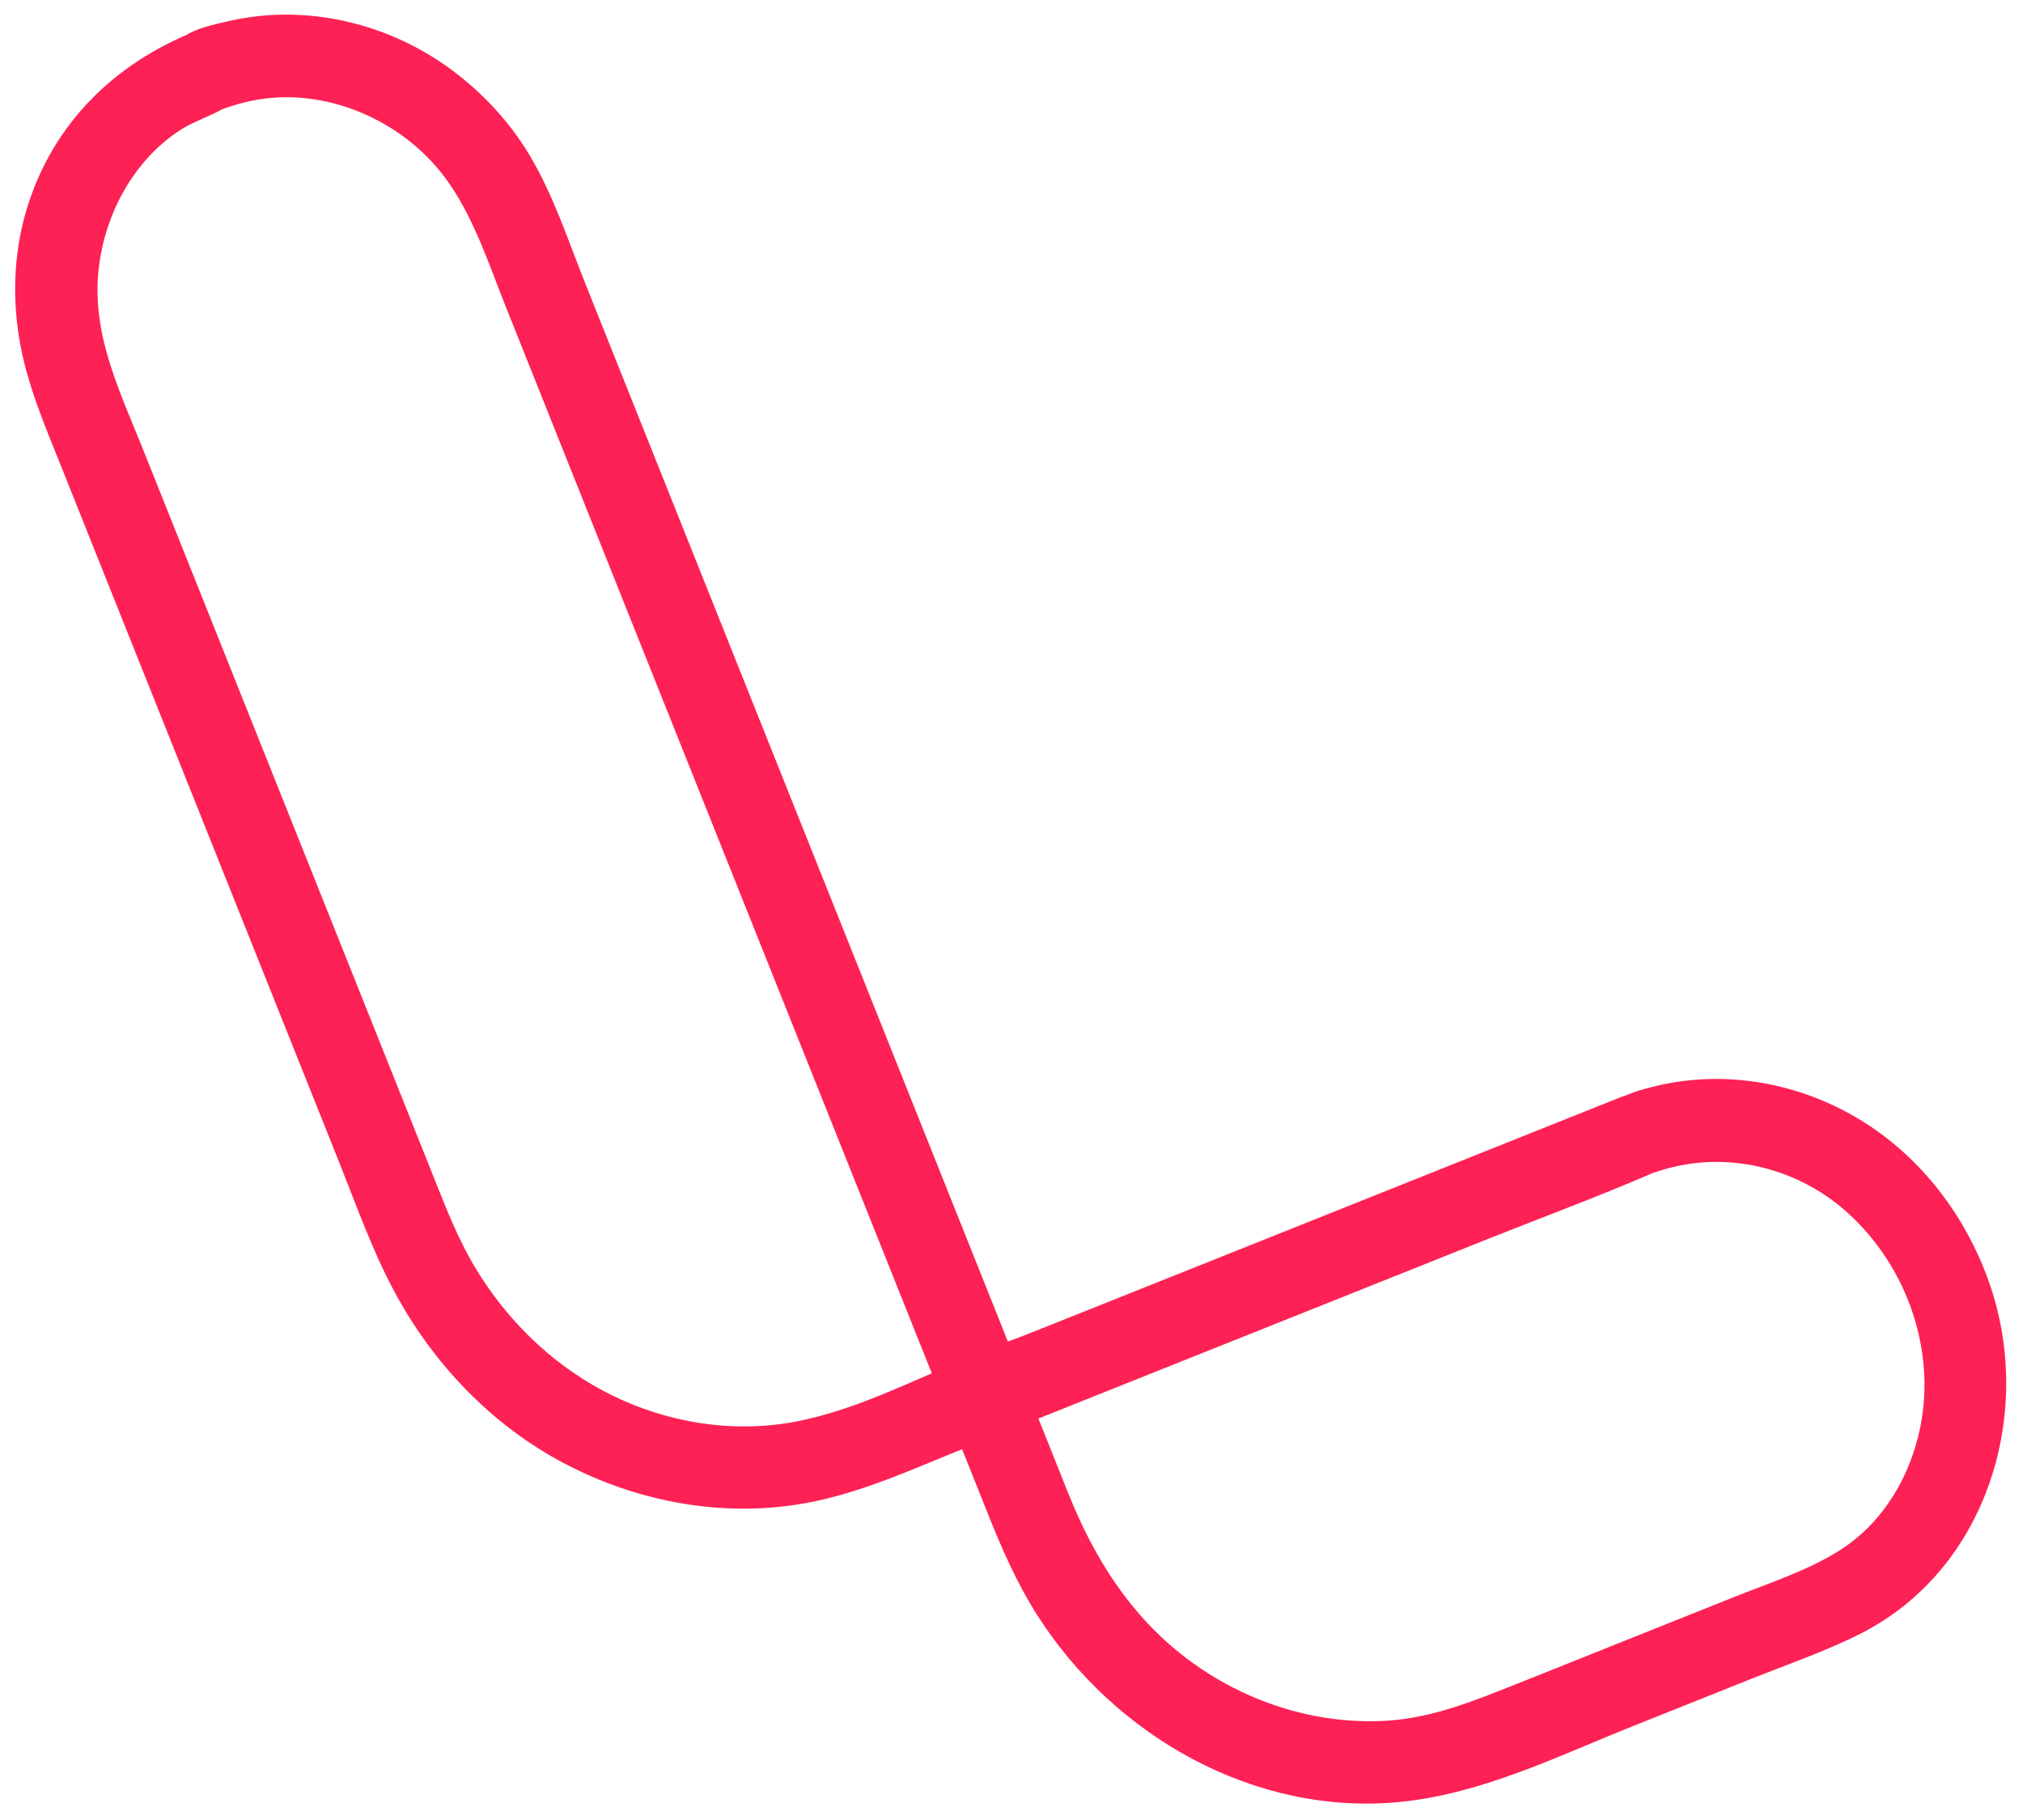 <?xml version="1.0" encoding="utf-8"?>
<!-- Generator: Adobe Illustrator 27.2.0, SVG Export Plug-In . SVG Version: 6.00 Build 0)  -->
<svg version="1.1" id="Слой_1" xmlns="http://www.w3.org/2000/svg" xmlns:xlink="http://www.w3.org/1999/xlink" x="0px" y="0px"
	 viewBox="0 0 734.74 661.04" style="enable-background:new 0 0 734.74 661.04;" xml:space="preserve">
<style type="text/css">
	.st0{fill:#fd2155;}
</style>
<g>
	<g>
		<g>
			<g>
				<path class="st0" d="M72.96,18.63C56.5,25.2,42.53,34.48,31.7,48.72C20.45,63.52,14.22,81.65,13,100.14
					c-1.22,18.49,3.81,35.52,10.54,52.36c15.07,37.73,30.14,75.46,45.22,113.19c18.66,46.73,37.33,93.45,55.99,140.18
					c5.23,13.1,10.47,26.2,15.7,39.31c8.68,21.74,20.37,41.62,37.57,57.8c26.35,24.81,62.4,39.48,98.8,37.31
					c26.47-1.58,50.42-13.28,74.67-22.96c2.75-1.1,5.51-2.2,8.26-3.3c3.43-1.37,6.87-5.13,5.24-9.23
					c-7.43-18.6-14.86-37.21-22.3-55.81c-17.02-42.6-34.04-85.2-51.05-127.8c-18.63-46.65-37.27-93.29-55.9-139.94
					c-12.47-31.22-24.94-62.45-37.42-93.67c-3.57-8.93-6.89-18.03-11.79-26.33c-18.03-30.5-52.6-51.16-88.51-48.29
					C89.4,13.65,81,15.49,72.96,18.63c-3.76,1.46-6.41,5.04-5.24,9.23c1.01,3.59,5.42,6.72,9.23,5.24
					c31.88-12.43,66.82-1.49,88.61,24.3c7.89,9.33,12.7,20.15,17.16,31.31c11.58,28.98,23.15,57.96,34.73,86.94
					c18.19,45.53,36.38,91.07,54.57,136.6c17.26,43.21,34.52,86.41,51.78,129.62c5.92,14.83,11.85,29.66,17.77,44.48
					c2.81,7.04,5.1,14.74,8.59,21.49c0.15,0.3,0.25,0.64,0.38,0.95c1.75-3.08,3.49-6.15,5.24-9.23
					c-17.78,7.1-35.48,15.43-53.79,21.08c-32.75,10.09-68.13,3.68-96.56-14.99c-22.44-14.73-39.35-36.63-49.28-61.45
					c-4.16-10.38-8.3-20.77-12.44-31.15c-17.46-43.7-34.91-87.4-52.37-131.1c-16.32-40.86-32.65-81.73-48.97-122.59
					c-3.01-7.54-6.22-15.04-9.01-22.67c-11.95-32.67-3.91-72.37,24.98-93.62c5.74-4.22,12.05-7.35,18.64-9.98
					c3.75-1.5,6.42-5.02,5.24-9.23C81.18,20.3,76.75,17.11,72.96,18.63z"/>
			</g>
		</g>
		<g>
			<g>
				<g>
					<path class="st0" d="M70.17,11.66c-28.78,11.72-50.6,33.04-60.09,63.06C5.16,90.3,4.35,106.7,6.96,122.77
						c2.71,16.71,9.52,32.26,15.76,47.87c26.87,67.27,53.74,134.54,80.62,201.81c6.72,16.83,13.45,33.66,20.17,50.49
						c6.1,15.27,11.64,30.94,19.38,45.49c14.06,26.45,35.34,48.93,61.93,62.97c26.84,14.17,58.14,19.97,88.11,14.43
						c16.14-2.99,31.44-9.18,46.53-15.44c7.4-3.07,14.84-6.05,22.26-9.07c7.05-2.87,12.12-9,10.76-17.03
						c-0.66-3.87-2.65-7.64-4.11-11.28c-1.68-4.2-3.36-8.4-5.03-12.6c-3.24-8.1-6.47-16.2-9.71-24.31
						c-6.74-16.88-13.49-33.77-20.23-50.65c-13.43-33.62-26.86-67.25-40.29-100.87c-26.82-67.14-53.64-134.29-80.46-201.43
						c-6.3-15.77-11.72-32.5-20.51-47.1c-7.12-11.84-16.58-21.99-27.59-30.29C141.58,8.51,111.51,1.21,83.37,7.6
						c-6.48,1.47-15.16,3.15-19.75,8.36c-3.84,4.36-4.42,10.62-2.09,15.83c2.41,5.4,7.6,9.14,13.63,9.07
						c3.16-0.04,5.93-1.39,8.88-2.33c3.33-1.06,6.74-1.9,10.19-2.45c26.09-4.13,53.81,8.75,68.74,30.28
						c9.51,13.71,14.76,30.1,20.9,45.47c6.77,16.96,13.55,33.91,20.32,50.87c13.4,33.55,26.8,67.09,40.2,100.64
						c26.86,67.23,53.71,134.46,80.57,201.7c6.2,15.51,12.4,31.04,18.59,46.53c2.05,5.14,10.86,8.42,13.71,1.79
						c1.39-3.25,2.79-6.5,4.18-9.75c2.21-5.15-1.63-13.77-8.47-11.02c-22.47,9.03-45.27,21.37-69.55,24.6
						c-22.08,2.94-45.07-1.75-64.63-12.24c-19.02-10.2-34.76-25.72-45.93-44.14c-6.22-10.27-10.55-21.28-14.98-32.39
						c-4.93-12.34-9.85-24.68-14.78-37.02c-20.24-50.68-40.49-101.36-60.73-152.04c-10.1-25.29-20.21-50.59-30.31-75.88
						c-8.3-20.78-18.25-40.7-16.42-63.65c1.65-20.8,12.43-41.52,30.27-52.88c8.74-5.56,23.47-7.49,23.86-20.29
						C90.08,16.31,80.11,8.4,70.17,11.66c-9.13,3-5.22,17.49,3.99,14.46c2.15-0.7-0.36,0.34,0.7-0.13c-2.82,1.24-8.5,3.5-12.02,5.39
						c-8.95,4.8-16.91,11.55-23.26,19.47c-12.38,15.45-18.93,34.83-19.21,54.59c-0.33,23.51,10.17,44.39,18.69,65.73
						c10.1,25.29,20.21,50.59,30.31,75.88c20.25,50.68,40.49,101.37,60.74,152.05c4.93,12.33,9.85,24.66,14.77,37
						c4.42,11.07,8.82,22.06,15.02,32.28c11.32,18.68,26.91,34.83,45.59,46.24c21.62,13.21,47.67,20.01,73.01,18.06
						c27.77-2.13,53-15.4,78.44-25.62c-2.82-3.67-5.65-7.35-8.47-11.02c-1.39,3.25-2.79,6.5-4.18,9.75
						c4.57,0.6,9.14,1.19,13.71,1.79c-25.05-62.71-50.12-125.47-75.18-188.21c-25.46-63.73-50.91-127.45-76.37-191.18
						c-6.28-15.71-12.33-31.54-18.9-47.13c-5.61-13.31-12.64-25.79-23.15-35.88C145.45,26.98,118.85,17.6,92.7,21.26
						c-3.05,0.43-6.06,0.98-9.03,1.76c-2.96,0.78-6.05,2.44-9,2.89c0.81-0.12,0.26-0.13,0.49-0.26c0.65-0.39-0.28,0.13-0.19,0.1
						c-0.63,0.23,1.77-0.57,1.78-0.58c13.08-4.66,27.14-6.26,40.86-3.83C142.75,25.8,165.42,41.2,178.77,63
						c8.37,13.67,13.47,29.34,19.39,44.16c6.24,15.61,12.47,31.22,18.71,46.84c12.74,31.89,25.48,63.78,38.22,95.67
						c25.47,63.76,50.94,127.52,76.41,191.28c6.15,15.39,12.3,30.78,18.44,46.17c1.56,3.9,3.12,7.8,4.67,11.7
						c0.46,1.16,3.59,7.13,3.28,7.8c-0.78,1.68-7.42,3.14-9.26,3.88c-3.58,1.44-7.14,2.93-10.7,4.41
						c-14.28,5.93-28.66,11.93-43.78,15.39c-14.02,3.2-28.75,3.56-42.94,1.19c-27.57-4.61-53.07-18.14-72.39-38.34
						c-20.86-21.82-30.94-49.35-41.93-76.86c-25.49-63.82-50.99-127.65-76.48-191.47c-6.39-16-12.78-32-19.18-48
						c-6.05-15.15-12.94-30.24-17.2-46.02c-7.69-28.49-2.55-60.13,17.62-82.48c8.92-9.88,20.22-17.18,32.51-22.18
						c3.74-1.52,6.42-5,5.24-9.23C78.41,13.36,73.96,10.12,70.17,11.66z"/>
				</g>
			</g>
		</g>
	</g>
	<g>
		<g>
			<g>
				<path class="st0" d="M591.98,405.2c-26.59,10.62-53.19,21.25-79.78,31.87c-42.4,16.94-84.8,33.87-127.2,50.81
					c-9.75,3.89-19.5,7.79-29.24,11.68c-3.43,1.37-6.87,5.13-5.24,9.23c5.85,14.64,11.7,29.28,17.54,43.92
					c9.3,23.27,22.3,44.34,41.38,60.92c21.56,18.74,48.26,30.7,76.76,33.41c20.61,1.96,40.78-1.85,59.89-9.48
					c33.02-13.19,66.04-26.38,99.06-39.57c12.37-4.94,25.64-9.25,36.63-16.9c24.13-16.8,38.23-44.48,39.6-73.66
					c2.74-58.3-47.63-115.08-108.11-107.51C605.93,400.83,598.87,402.52,591.98,405.2c-3.76,1.46-6.41,5.04-5.24,9.23
					c1.01,3.59,5.42,6.72,9.23,5.24c24.53-9.56,51.25-5.68,72.76,9.3c21.21,14.77,35.22,40.38,37.41,66.05
					c2.25,26.43-7.45,53.25-28.18,70.29c-9.8,8.05-21.56,12.14-33.14,16.76c-32.35,12.92-64.7,25.84-97.04,38.77
					c-14.07,5.62-28.11,10.62-43.44,11.54c-25.79,1.54-51.2-6.04-72.58-20.39c-21.41-14.37-38.02-35.54-47.68-59.38
					c-5.81-14.36-11.49-28.77-17.24-43.15c-0.62-1.55-1.24-3.1-1.85-4.64c-1.75,3.08-3.49,6.15-5.24,9.23
					c26.59-10.62,53.19-21.25,79.78-31.87c42.4-16.94,84.8-33.87,127.2-50.81c9.75-3.89,19.5-7.79,29.24-11.68
					c3.75-1.5,6.42-5.02,5.24-9.23C600.21,406.88,595.78,403.69,591.98,405.2z"/>
			</g>
		</g>
		<g>
			<g>
				<g>
					<path class="st0" d="M589.2,398.24c-57.93,23.14-115.87,46.28-173.8,69.43c-14.11,5.63-28.21,11.27-42.32,16.9
						c-7.16,2.86-15.11,5.14-21.9,8.79c-5.54,2.97-8.83,8.61-8.27,14.95c0.57,6.59,4.8,13.66,7.22,19.74
						c2.92,7.32,5.85,14.64,8.77,21.96c5.03,12.6,10.42,24.91,17.71,36.4c28.01,44.11,79.25,73.32,132.19,67.97
						c29.74-3.01,57.14-16.67,84.59-27.63c14.11-5.64,28.22-11.27,42.33-16.91c13.37-5.34,27.23-10.07,40.08-16.58
						c46.04-23.32,63.25-80.31,46.65-127.5c-8.47-24.07-24.54-45.32-46.36-58.78c-22.14-13.65-49.28-18.67-74.67-12.57
						c-10.46,2.51-24.62,6.88-21.99,20.5c0.81,4.21,3.31,8.19,7.02,10.44c5.79,3.51,11,1.53,16.89-0.32
						c23.11-7.28,48.73-1.24,66.85,14.66c17.74,15.56,28.53,38.82,28.77,62.45c0.24,23.67-10.55,48.22-31.04,61.06
						c-11.66,7.31-25.16,11.62-37.87,16.7c-14.75,5.89-29.5,11.79-44.25,17.68c-14.07,5.62-28.12,11.31-42.22,16.86
						c-12.72,5.01-25.9,9.59-39.65,10.46c-26.24,1.66-52.44-6.97-73.28-22.86c-20.15-15.37-33.2-36.16-42.53-59.39
						c-5.43-13.53-10.79-27.08-16.2-40.61c-2.05-5.14-10.86-8.42-13.71-1.79c-1.39,3.25-2.79,6.5-4.18,9.75
						c-2.21,5.16,1.62,13.75,8.47,11.02c39.81-15.9,79.61-31.8,119.42-47.7c19.66-7.85,39.33-15.71,58.99-23.56
						c19.55-7.81,39.39-15.12,58.71-23.47C616.62,418.91,606.84,392.45,589.2,398.24c-9.13,3-5.22,17.49,3.99,14.46
						c1.06-0.35,1.24-0.21,0.44-0.46c1,0.32,0.13,0.2-0.71,0.65c-7.6,4.12-16.64,6.65-24.67,9.86
						c-16.89,6.75-33.78,13.49-50.67,20.24c-33.84,13.52-67.69,27.04-101.53,40.56c-19.17,7.66-38.35,15.32-57.52,22.98
						c2.82,3.67,5.65,7.34,8.47,11.02c1.39-3.25,2.79-6.5,4.18-9.75c-4.57-0.6-9.14-1.19-13.71-1.79
						c5.41,13.54,10.77,27.09,16.2,40.61c4.54,11.32,9.28,22.37,15.96,32.62c13.19,20.23,31.6,37.34,53.38,47.95
						c23.79,11.58,50.94,15.96,76.97,10.49c13.32-2.8,25.88-8.11,38.47-13.14c13.83-5.52,27.66-11.05,41.48-16.57
						c13.83-5.52,27.66-11.05,41.49-16.57c12.28-4.91,25.25-9.21,36.27-16.7c19.88-13.51,32.2-35.74,35.38-59.34
						c6.37-47.33-25.43-97.88-73.57-106.89c-11.77-2.2-23.83-2.05-35.48,0.79c-2.9,0.71-5.68,1.68-8.5,2.63
						c-0.35,0.12-2.7,1.02-1.33,0.53c0.03-0.01,0.21-0.3-0.15-0.16c0.53-0.21,4.59-1.5,6.06-1.95c23.71-7.22,49.04-2.8,69.78,10.47
						c39.74,25.42,56.09,81.67,34.12,123.81c-5.18,9.94-12.06,18.72-20.62,25.96c-9.88,8.36-22.04,13.12-33.95,17.78
						c-27.44,10.75-54.75,21.84-82.11,32.78c-12.96,5.18-25.83,10.96-39.33,14.6c-13.37,3.61-27.15,5.01-40.97,3.93
						c-24.32-1.91-48.21-11.97-67.27-27.08c-19.23-15.25-33.52-35.76-43.05-58.26c-5.51-13.01-10.51-26.26-15.76-39.38
						c-0.58-1.45-3.56-6.73-3.28-7.84c0.28-1.15,5.42-2.44,6.62-2.92c7.31-2.92,14.62-5.84,21.93-8.76
						c55.39-22.12,110.77-44.25,166.16-66.37c13.61-5.44,27.21-10.87,40.82-16.31c3.75-1.5,6.42-5.02,5.24-9.23
						C597.43,399.91,593,396.72,589.2,398.24z"/>
				</g>
			</g>
		</g>
	</g>
</g>
</svg>
